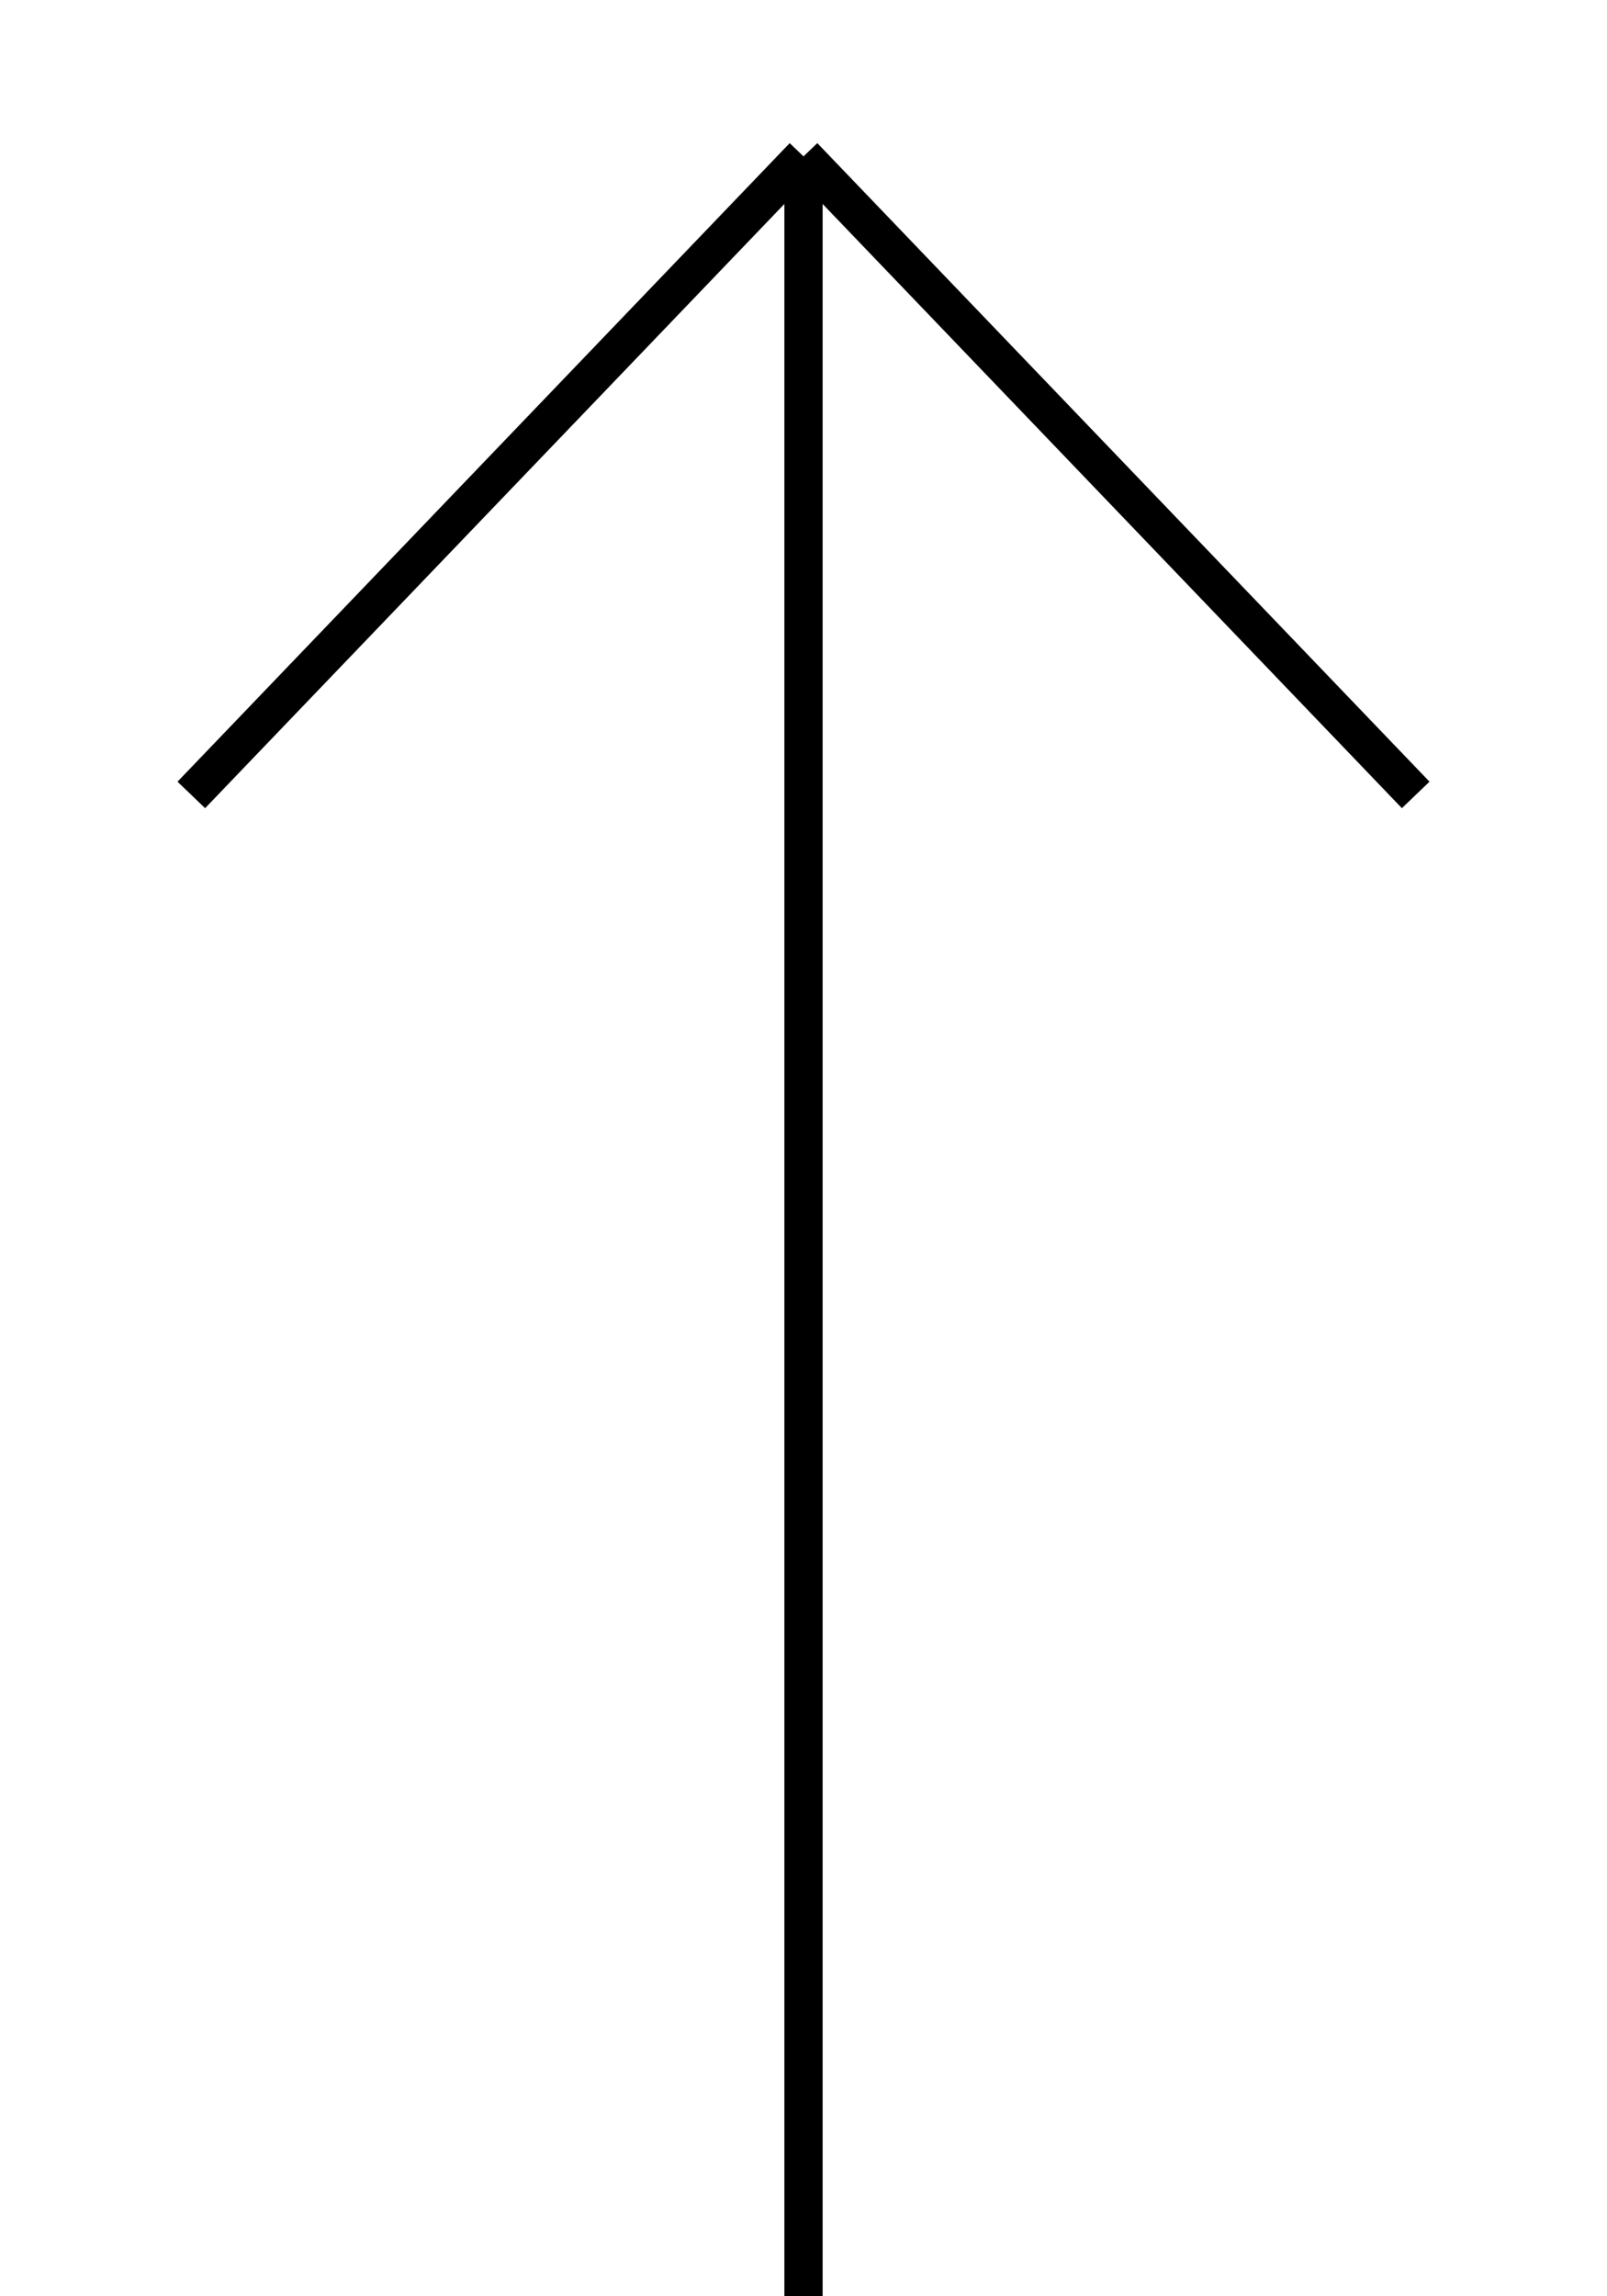 <svg width="42" height="60" viewBox="0 0 42 60" fill="none" xmlns="http://www.w3.org/2000/svg">
<g clip-path="url(#clip0_3089_433)">
<path d="M21 60.4L21 4.086M21 4.086L37 20.771M21 4.086L5 20.771" stroke="black"/>
</g>
<defs>
<clipPath id="clip0_3089_433">
<rect width="42" height="60" fill="white"/>
</clipPath>
</defs>
</svg>
